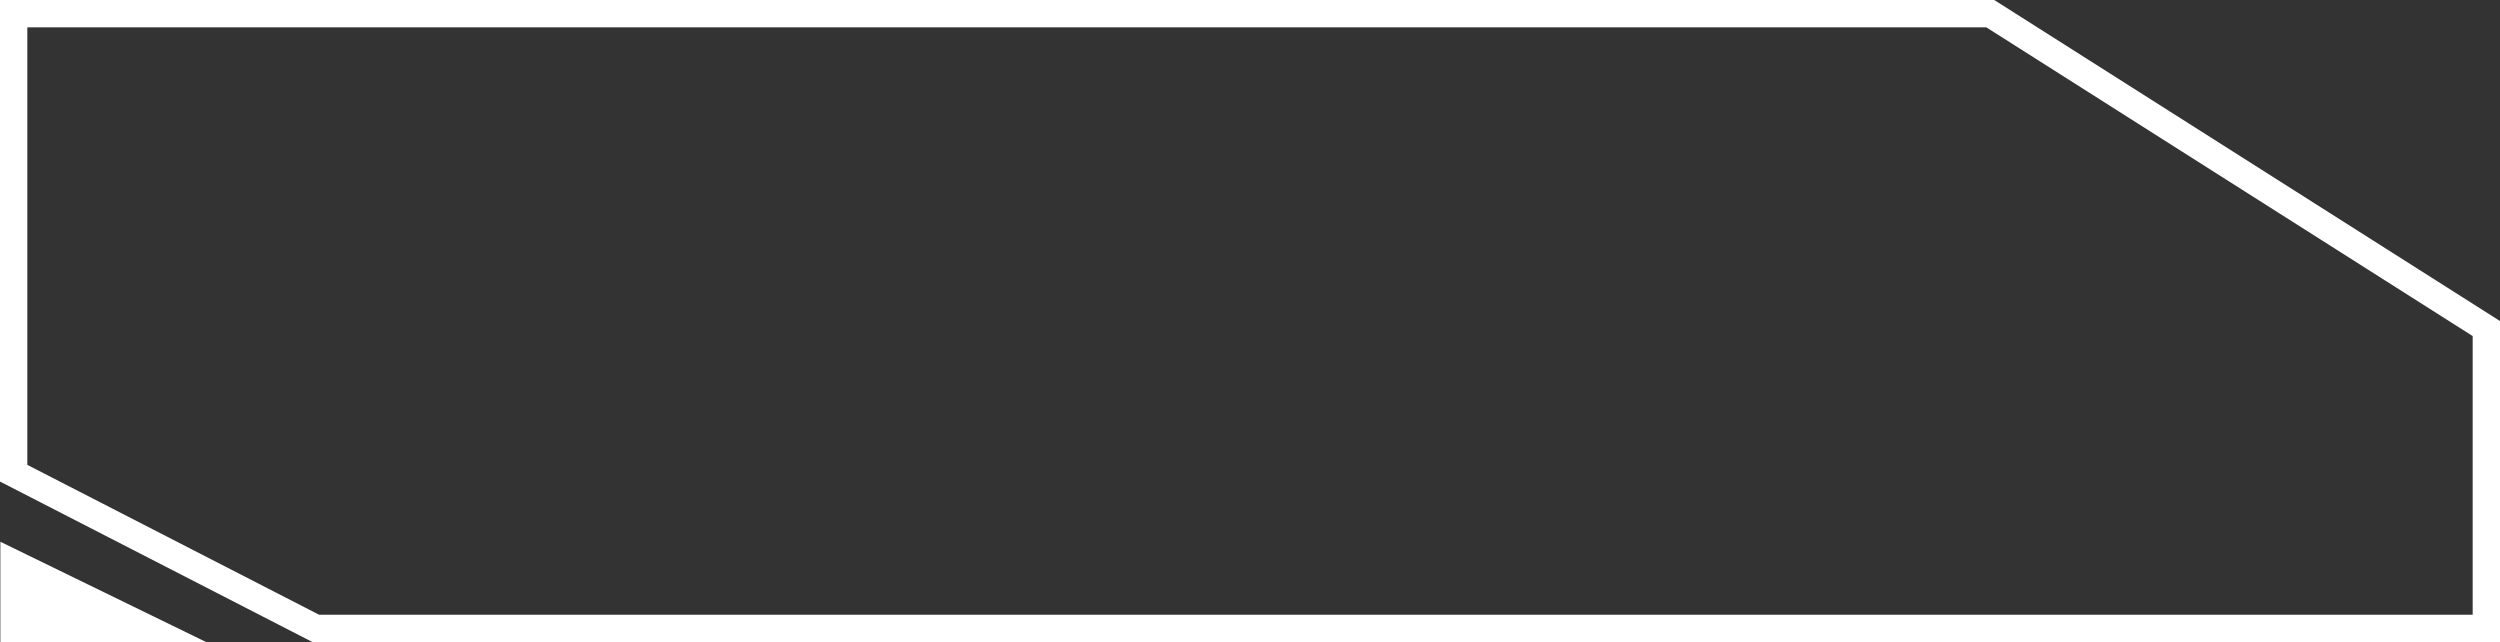 <svg width="183" height="47" viewBox="0 0 183 47" fill="none" xmlns="http://www.w3.org/2000/svg">
<rect x="0" y="0" width="183" height="47" fill="#333333" stroke="none"/>
<path d="M1 1H145.688L182 24.05V46H91.5H45.75H23.117L1 34.639V23.5V1Z" stroke="white" stroke-width="2"/>
<path d="M0.027 39.657L15.094 47H0.027V39.657Z" fill="white"/>
</svg>
